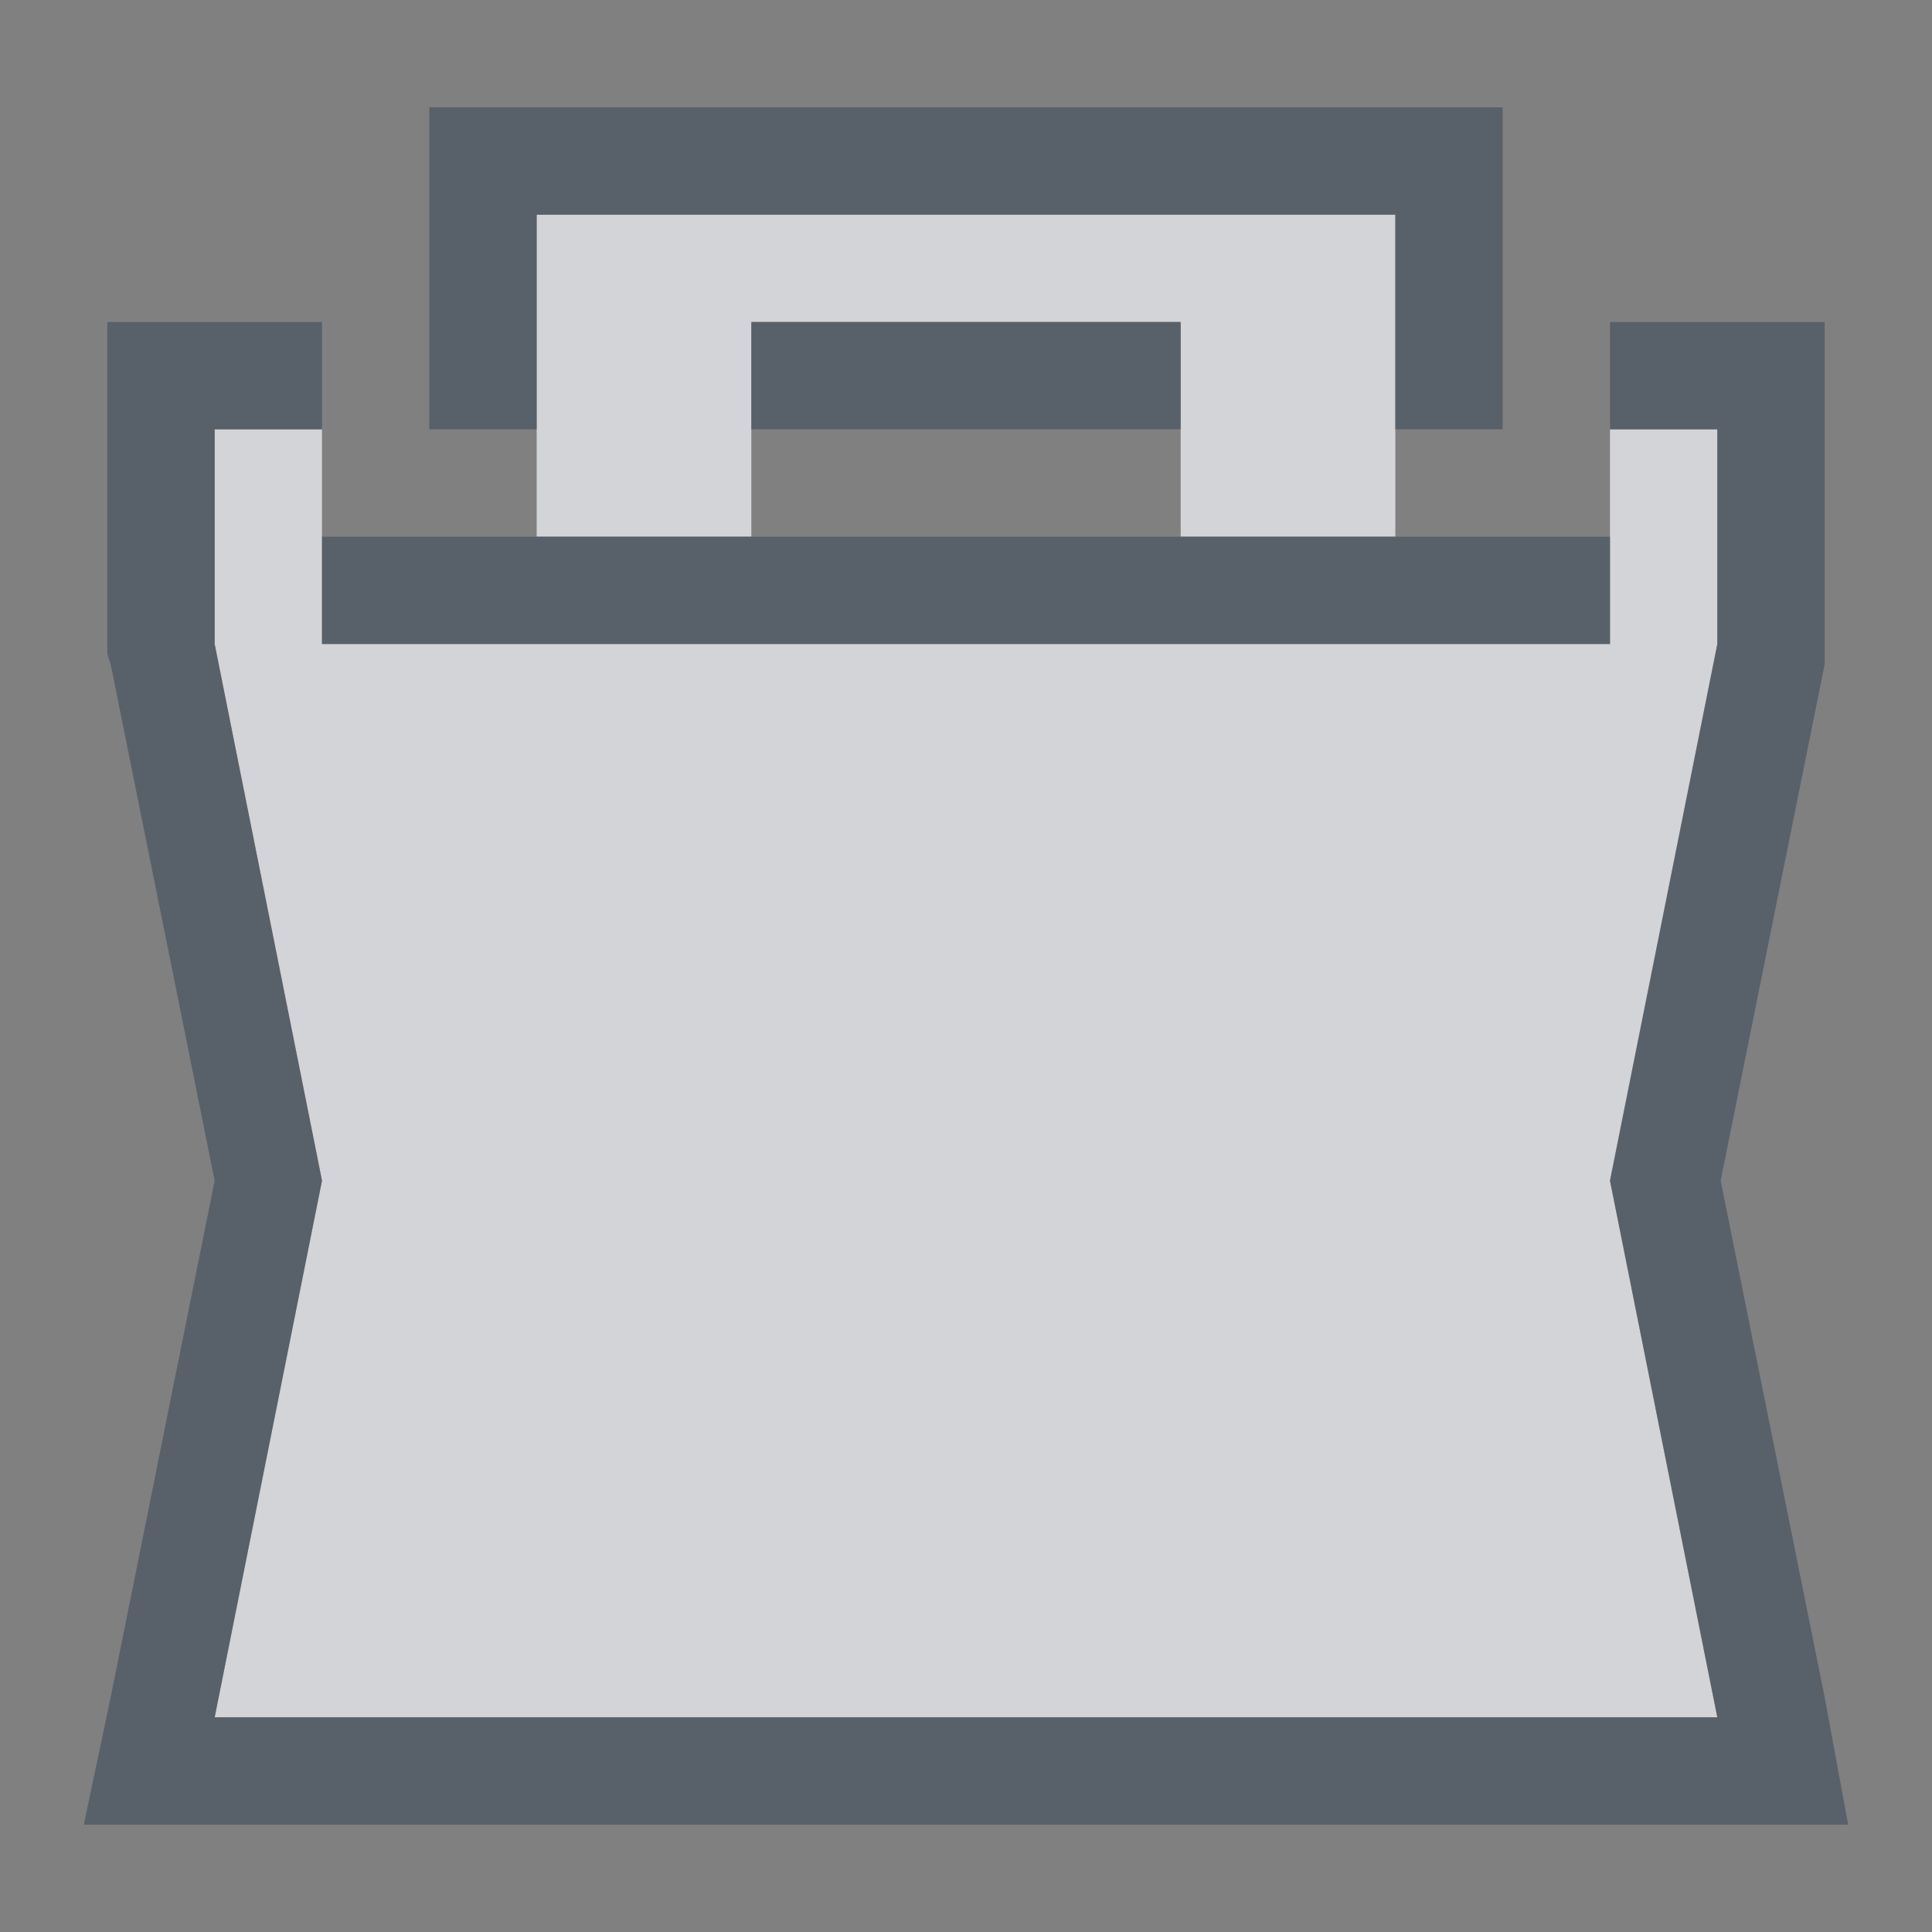 <?xml version="1.0" encoding="UTF-8" standalone="no"?>
<!-- Created with Inkscape (http://www.inkscape.org/) -->
<svg xmlns:dc="http://purl.org/dc/elements/1.1/" xmlns:cc="http://creativecommons.org/ns#" xmlns:rdf="http://www.w3.org/1999/02/22-rdf-syntax-ns#" xmlns:svg="http://www.w3.org/2000/svg" xmlns="http://www.w3.org/2000/svg" xmlns:sodipodi="http://sodipodi.sourceforge.net/DTD/sodipodi-0.dtd" xmlns:inkscape="http://www.inkscape.org/namespaces/inkscape" sodipodi:docname="softwarecenter.svg" inkscape:version="0.48.3.1 r9886" version="1.1" id="svg13094" height="18" width="18">
  <rect width="100%" height="100%" fill="#808080" stroke="none"/>
  <sodipodi:namedview id="base" pagecolor="#ffffff" bordercolor="#666666" borderopacity="1.0" inkscape:pageopacity="0.0" inkscape:pageshadow="2" inkscape:zoom="32.000001" inkscape:cx="2.9677589" inkscape:cy="8.8899412" inkscape:document-units="px" inkscape:current-layer="layer1" showgrid="true" inkscape:snap-bbox="true" inkscape:bbox-paths="true" inkscape:bbox-nodes="true" inkscape:snap-bbox-edge-midpoints="true" inkscape:snap-bbox-midpoints="true" inkscape:object-paths="true" inkscape:snap-intersection-paths="true" inkscape:object-nodes="true" inkscape:snap-smooth-nodes="true" inkscape:snap-midpoints="true" inkscape:snap-object-midpoints="true" inkscape:snap-center="true" showguides="false" inkscape:guide-bbox="true" inkscape:window-width="1920" inkscape:window-height="1033" inkscape:window-x="-10" inkscape:window-y="25" inkscape:window-maximized="1" inkscape:snap-global="true" fit-margin-top="0" fit-margin-left="0" fit-margin-right="0" fit-margin-bottom="0" showborder="true" inkscape:showpageshadow="false">
    <sodipodi:guide orientation="0,1" position="7904.389,1688.636" id="guide16149"/>
    <sodipodi:guide orientation="0,1" position="7677.246,1639.628" id="guide16151"/>
    <sodipodi:guide orientation="0,1" position="7742.961,1664.132" id="guide16153"/>
    <sodipodi:guide orientation="0,1" position="7736.532,1583.985" id="guide17725"/>
    <sodipodi:guide orientation="1,0" position="8234.03,1192.115" id="guide9456"/>
    <sodipodi:guide orientation="0,1" position="8058.28,1557.164" id="guide9458"/>
    <sodipodi:guide orientation="0,1" position="7829.511,1502.258" id="guide9468"/>
    <sodipodi:guide orientation="0,1" position="7854.03,1523.629" id="guide9470"/>
    <sodipodi:guide orientation="1,0" position="7722.03,1237.629" id="guide11159"/>
    <sodipodi:guide orientation="1,0" position="8035.062,1501.664" id="guide13980"/>
    <sodipodi:guide id="guide3972" position="6181.03,126.629" orientation="0,1"/>
    <sodipodi:guide id="guide3974" position="6361.03,-1.371" orientation="1,0"/>
    <sodipodi:guide id="guide3976" position="6055.03,-236.371" orientation="0,1"/>
    <sodipodi:guide id="guide3978" position="6028.03,-95.371" orientation="1,0"/>
    <sodipodi:guide id="guide4287" position="1377.801,1369.629" orientation="1,0"/>
    <sodipodi:guide id="guide4289" position="1377.801,1369.629" orientation="0,1"/>
    <inkscape:grid type="xygrid" id="grid3918" empspacing="5" visible="true" enabled="true" snapvisiblegridlinesonly="true" originx="0px" originy="72px"/>
  </sodipodi:namedview>
  <defs id="defs13096"/>
  <g inkscape:label="Camada 1" inkscape:groupmode="layer" id="layer1" transform="translate(9368.675,-1544.561)">
    <path id="path3000" d="m -9364.675,1545.561 0,3 2,0 0,-2 4,0 0,2 2,0 0,-3 z m -3,2 0,2 1,5 -1,5 14,0 -1,-5 1,-5 0,-2 -1,0 0,2 -12,0 0,-2 z" style="fill:#EDEFF3;fill-opacity:0.758;fill-rule:nonzero;stroke:none" inkscape:connector-curvature="0" sodipodi:nodetypes="cccccccccccccccccccccc" transform="translate(1,1)"/>
    <path style="font-size:medium;font-style:normal;font-variant:normal;font-weight:normal;font-stretch:normal;text-indent:0;text-align:start;text-decoration:none;line-height:normal;letter-spacing:normal;word-spacing:normal;text-transform:none;direction:ltr;block-progression:tb;writing-mode:lr-tb;text-anchor:start;baseline-shift:baseline;color:#000000;fill:#485462;fill-opacity:0.7;fill-rule:nonzero;stroke:none;stroke-width:2;marker:none;visibility:visible;display:inline;overflow:visible;enable-background:accumulate;font-family:Sans;-inkscape-font-specification:Sans" d="M 3 0 L 3 1 L 3 2 L 3 3 L 4 3 L 4 1 L 12 1 L 12 3 L 13 3 L 13 2 L 13 1 L 13 0 L 12 0 L 4 0 L 3 0 z M 0 2 L 0 3 L 0 5 L 0 5.094 L 0.031 5.188 L 1 10 L 0.031 14.812 L -0.219 16 L 1 16 L 15 16 L 16.219 16 L 16 14.812 L 15.031 10 L 16 5.188 L 16 5.094 L 16 5 L 16 3 L 16 2 L 15 2 L 14 2 L 14 3 L 15 3 L 15 5 L 14 10 L 15 15 L 1 15 L 2 10 L 1 5 L 1 3 L 2 3 L 2 2 L 1 2 L 0 2 z M 6 2 L 6 3 L 7 3 L 9 3 L 10 3 L 10 2 L 6 2 z M 2 4 L 2 5 L 14 5 L 14 4 L 13 4 L 12 4 L 10 4 L 9 4 L 7 4 L 6 4 L 4 4 L 3 4 L 2 4 z " transform="translate(-9367.675,1545.561)" id="path4056"/>
  </g>
</svg>
